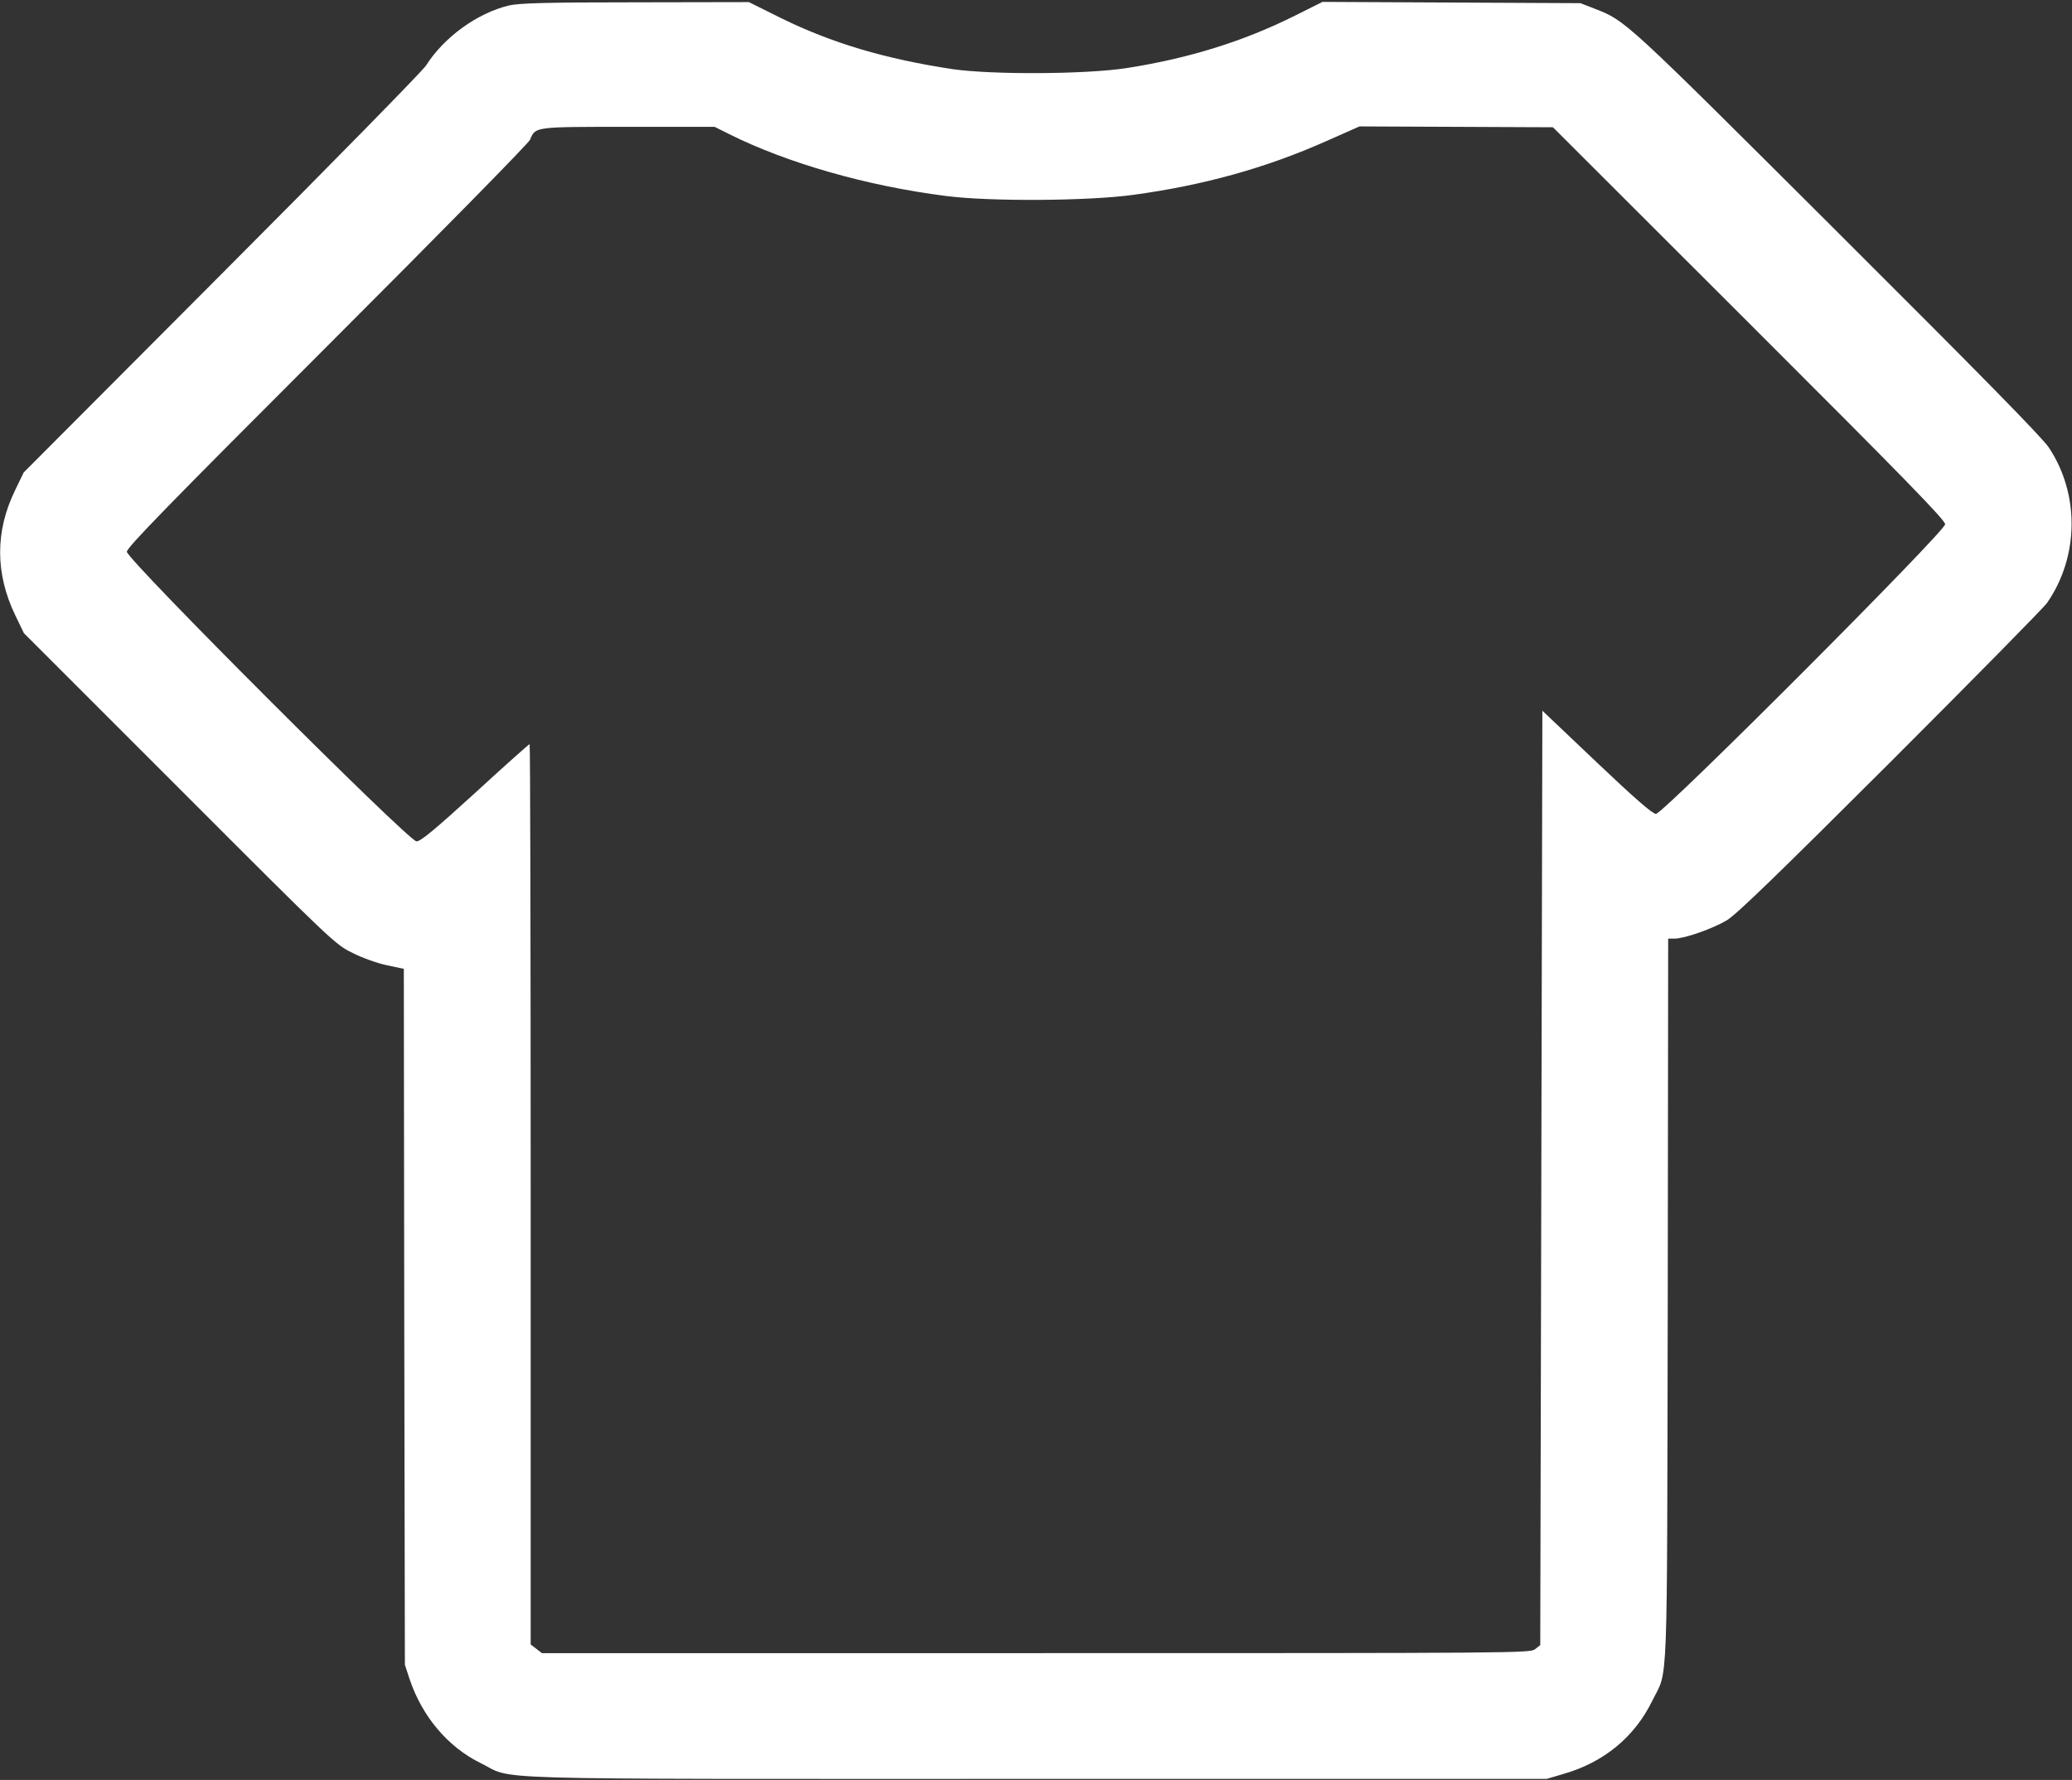 <?xml version="1.0" standalone="no"?>
<!DOCTYPE svg PUBLIC "-//W3C//DTD SVG 20010904//EN"
 "http://www.w3.org/TR/2001/REC-SVG-20010904/DTD/svg10.dtd">
<svg version="1.0" xmlns="http://www.w3.org/2000/svg"
 width="980pt" height="842pt" viewBox="0 0 980 842"
 preserveAspectRatio="xMidYMid meet">
<rect x="0" y="0" width="980" height="842" fill="#333333" stroke="none"/>
<g transform="translate(0,842) scale(0.1,-0.1)"
fill="#fff" stroke="none">
<path d="M2407 8394 c-150 -36 -307 -150 -392 -284 -16 -25 -450 -468 -966
-985 l-937 -940 -41 -85 c-94 -193 -94 -393 1 -590 l41 -85 736 -736 c728
-729 737 -737 819 -777 45 -23 118 -49 162 -58 l80 -17 2 -1646 3 -1646 23
-70 c59 -175 181 -319 333 -394 171 -83 -86 -76 2629 -76 l2415 0 78 23 c193
55 338 175 422 347 76 153 69 -7 73 1897 l2 1708 30 0 c48 0 181 47 248 87 47
29 238 214 773 748 391 391 724 729 741 753 152 219 155 517 7 737 -35 50
-315 336 -1006 1025 -1006 1003 -993 991 -1141 1049 l-67 26 -610 3 -610 3
-130 -65 c-242 -121 -501 -202 -796 -248 -194 -30 -637 -32 -824 -5 -317 48
-571 123 -812 242 l-151 75 -539 -1 c-424 0 -550 -4 -596 -15z m1041 -608
c276 -138 654 -246 1026 -293 208 -27 671 -24 884 5 333 45 628 127 914 254
l158 70 457 -2 458 -2 928 -927 c735 -734 927 -931 927 -951 0 -34 -1333
-1370 -1368 -1370 -16 0 -100 73 -280 244 l-257 244 -5 -2210 -5 -2210 -24
-19 c-23 -19 -74 -19 -2361 -19 l-2337 0 -27 21 -26 20 0 2130 c0 1171 -2
2129 -5 2129 -3 0 -119 -103 -257 -230 -191 -174 -258 -230 -278 -230 -37 0
-1370 1333 -1370 1370 0 20 195 220 947 972 530 530 953 960 960 977 26 62 17
61 465 61 l408 0 68 -34z"/>
</g>
</svg>
